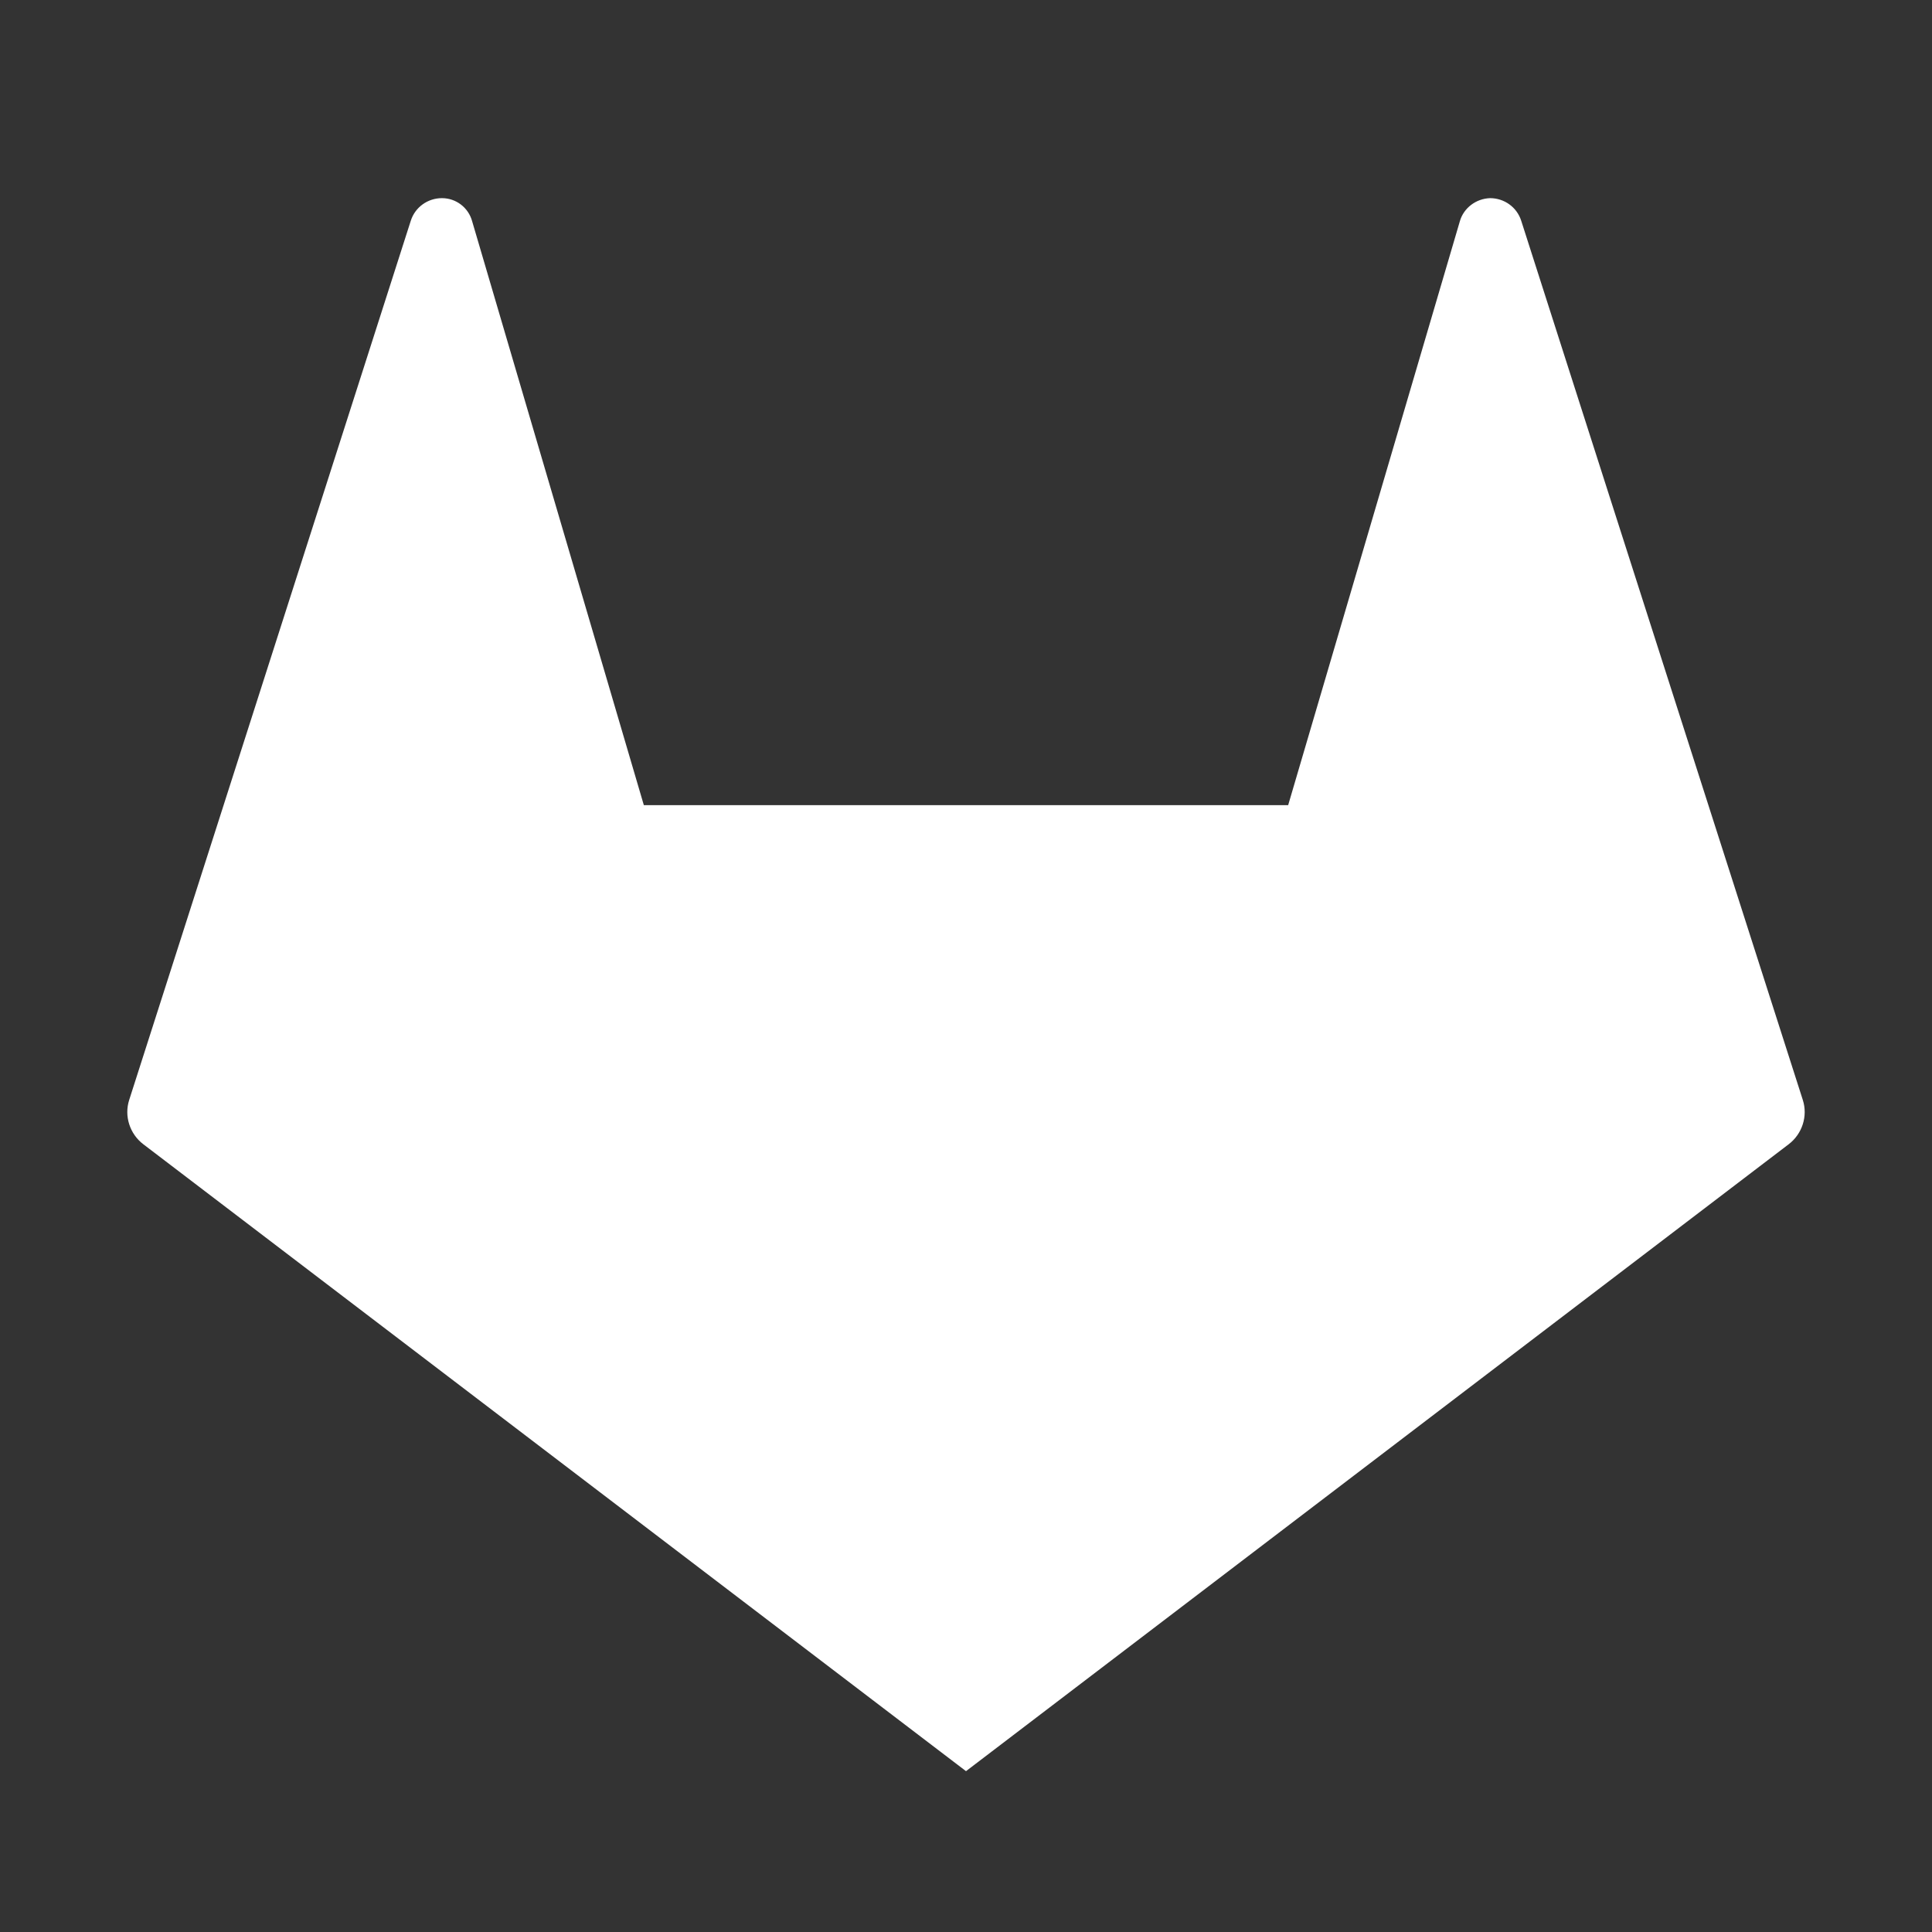 <?xml version="1.0" encoding="UTF-8"?>
<svg xmlns="http://www.w3.org/2000/svg" xmlns:xlink="http://www.w3.org/1999/xlink" width="16" height="16" viewBox="0 0 16 16" version="1.1">
<rect x="0" y="0" width="16" height="16" fill="#333333" stroke="none"/>
<g id="surface1">
<path style=" stroke:none;fill-rule:nonzero;fill:rgb(100%,100%,100%);fill-opacity:1;" d="M 3.91 1.832 L 5.332 6.668 L 10.668 6.668 L 12.09 1.832 C 12.121 1.723 12.223 1.645 12.34 1.641 C 12.457 1.641 12.562 1.715 12.598 1.828 L 14.93 9.109 C 14.973 9.242 14.926 9.391 14.812 9.477 L 8 14.668 L 1.188 9.477 C 1.074 9.391 1.027 9.242 1.07 9.109 L 3.402 1.828 C 3.438 1.715 3.543 1.641 3.66 1.641 C 3.777 1.641 3.879 1.719 3.91 1.832 Z M 3.91 1.832 "/>
</g>
</svg>
